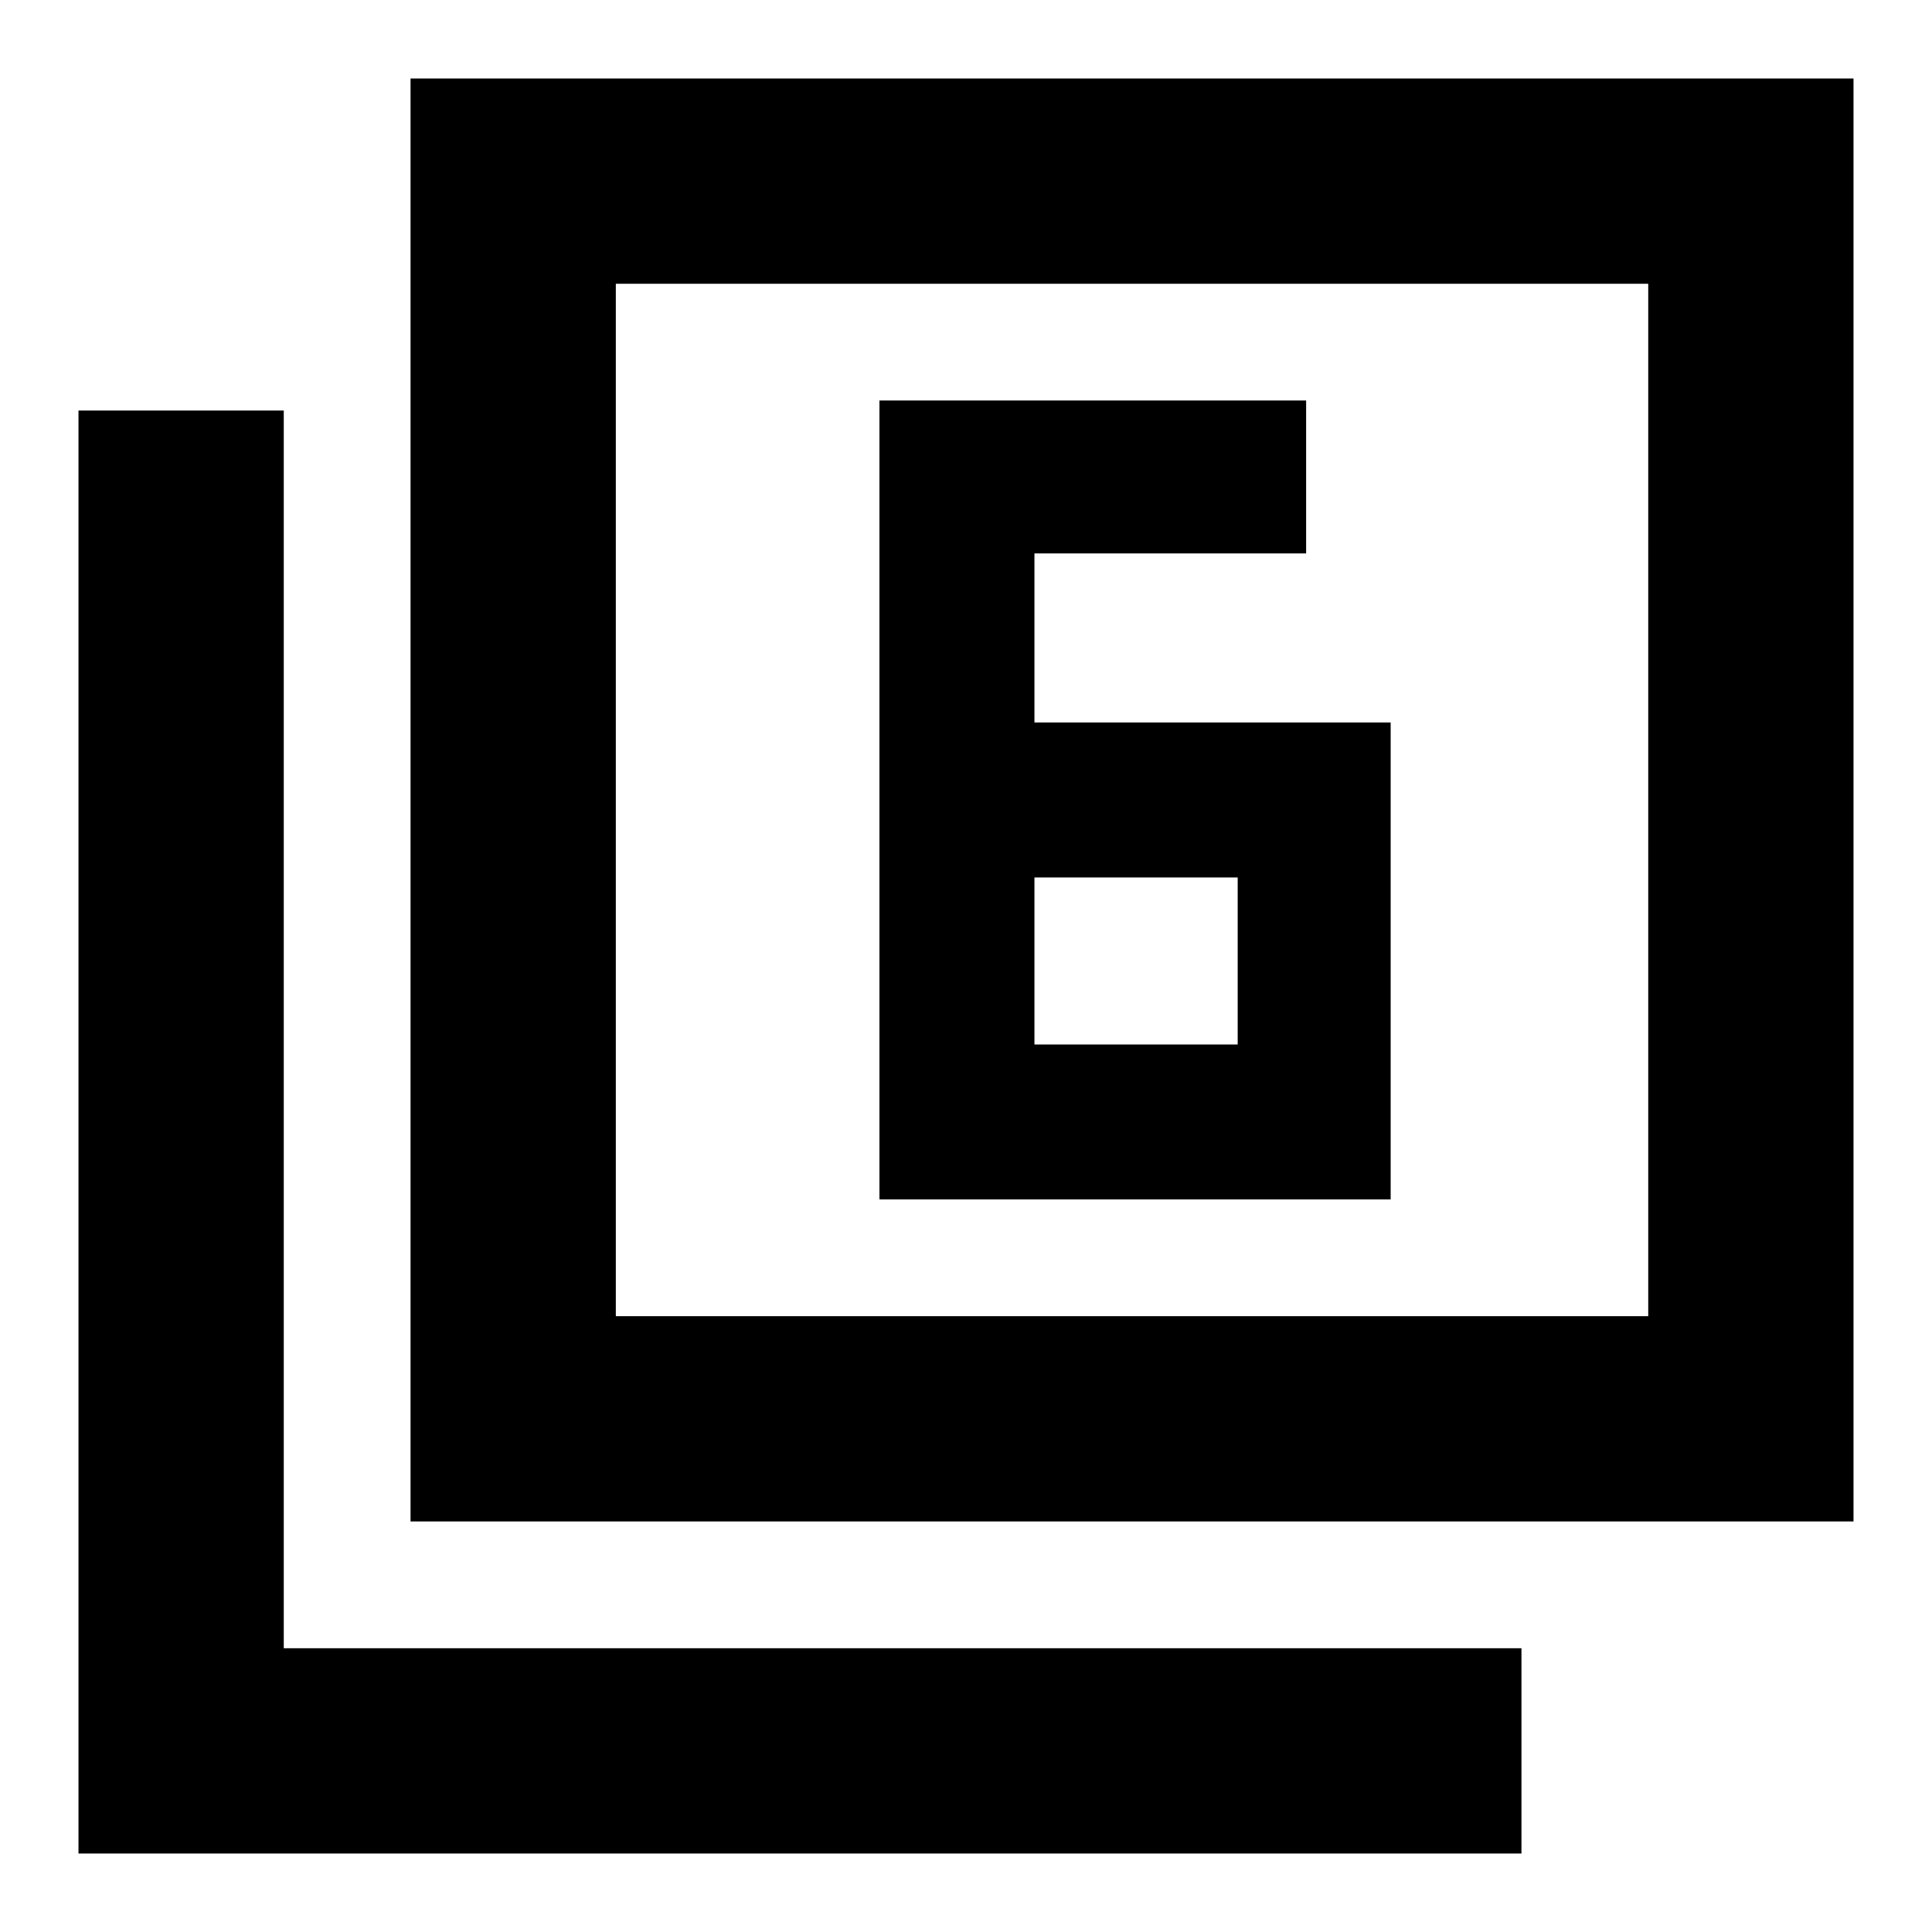<svg xmlns="http://www.w3.org/2000/svg" height="40" width="40"><path d="M21.417 14.958V11.458H27.042V8.292H18.208V24.833H28.792V14.958ZM21.417 18.167H25.625V21.625H21.417ZM8.5 31.5V1.625H38.375V31.5ZM12.75 27.25H34.125V5.875H12.75ZM1.625 38.375V8.5H5.875V34.125H31.5V38.375ZM12.75 27.25V5.875V27.25Z"/></svg>